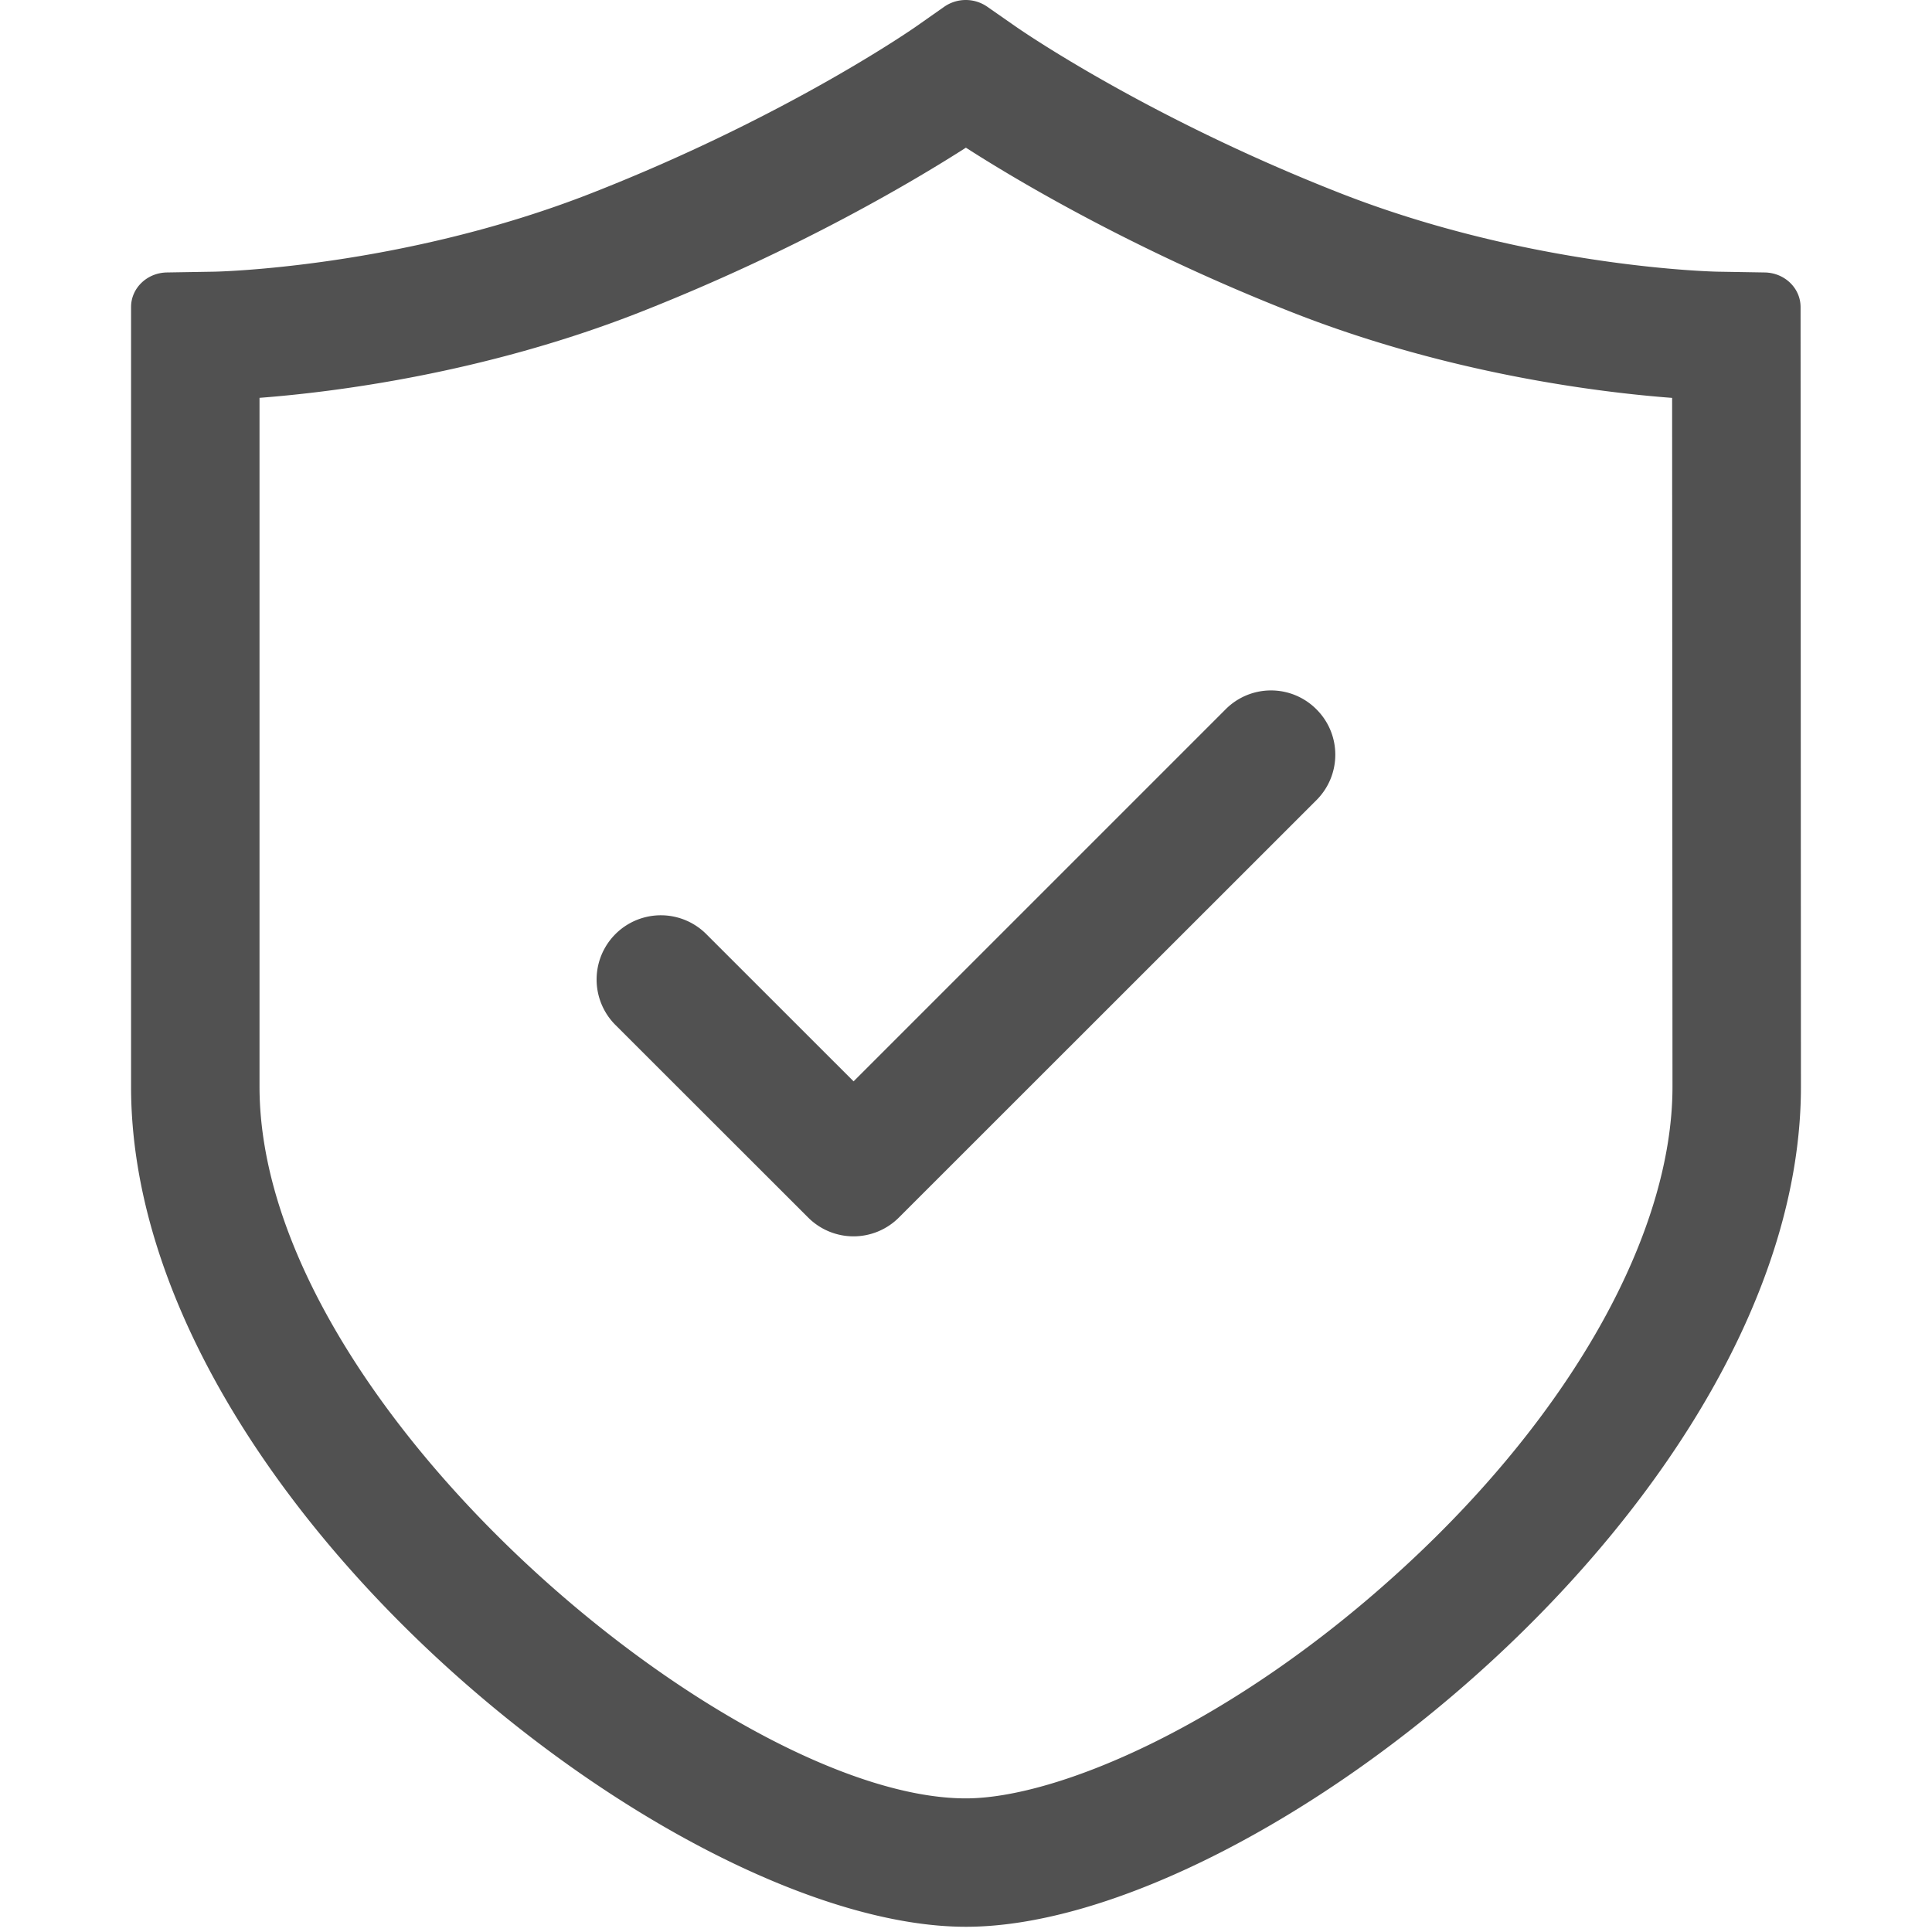 <?xml version="1.0" standalone="no"?><!DOCTYPE svg PUBLIC "-//W3C//DTD SVG 1.1//EN" "http://www.w3.org/Graphics/SVG/1.1/DTD/svg11.dtd"><svg t="1499229349585" class="icon" style="" viewBox="0 0 1024 1024" version="1.1" xmlns="http://www.w3.org/2000/svg" p-id="5294" xmlns:xlink="http://www.w3.org/1999/xlink" width="300" height="300"><defs><style type="text/css"></style></defs><path d="M511.945 1021.232C357.238 1021.232 69.467 792.355 69.467 575.932V162.735c0-10.019 8.441-18.128 18.93-18.321l25.046-0.415c0.941 0 99.189-1.965 200.51-41.79C417.903 61.415 484.878 14.505 485.57 14.034l14.862-10.434a19.982 19.982 0 0 1 22.805-0.055l15.056 10.489c0.664 0.47 67.722 47.381 171.616 88.174 101.376 39.825 199.624 41.79 200.648 41.79l24.853 0.415c10.489 0.194 18.93 8.303 18.93 18.321l0.194 413.197c0 216.423-287.771 445.301-442.588 445.301zM886.257 210.891c-38.054-2.878-118.064-12.592-201.202-45.277-84.964-33.377-147.4-70.822-173.111-87.344-25.683 16.467-88.174 53.967-173.083 87.344C255.862 198.16 176.073 207.929 137.549 210.863v365.041c0 169.762 250.686 377.274 374.396 377.274 47.906 0 141.339-38.607 233.167-123.433 88.507-81.698 141.339-176.626 141.339-253.813l-0.194-365.069zM476.465 645.287a33.986 33.986 0 0 1-48.156 0l-102.123-102.04a34.041 34.041 0 0 1 48.156-48.156l78.073 78.045 197.189-197.189a33.93 33.93 0 0 1 48.128 0c13.34 13.284 13.34 34.816 0 48.156l-221.266 221.183z" fill="#515151" p-id="5295"></path></svg>